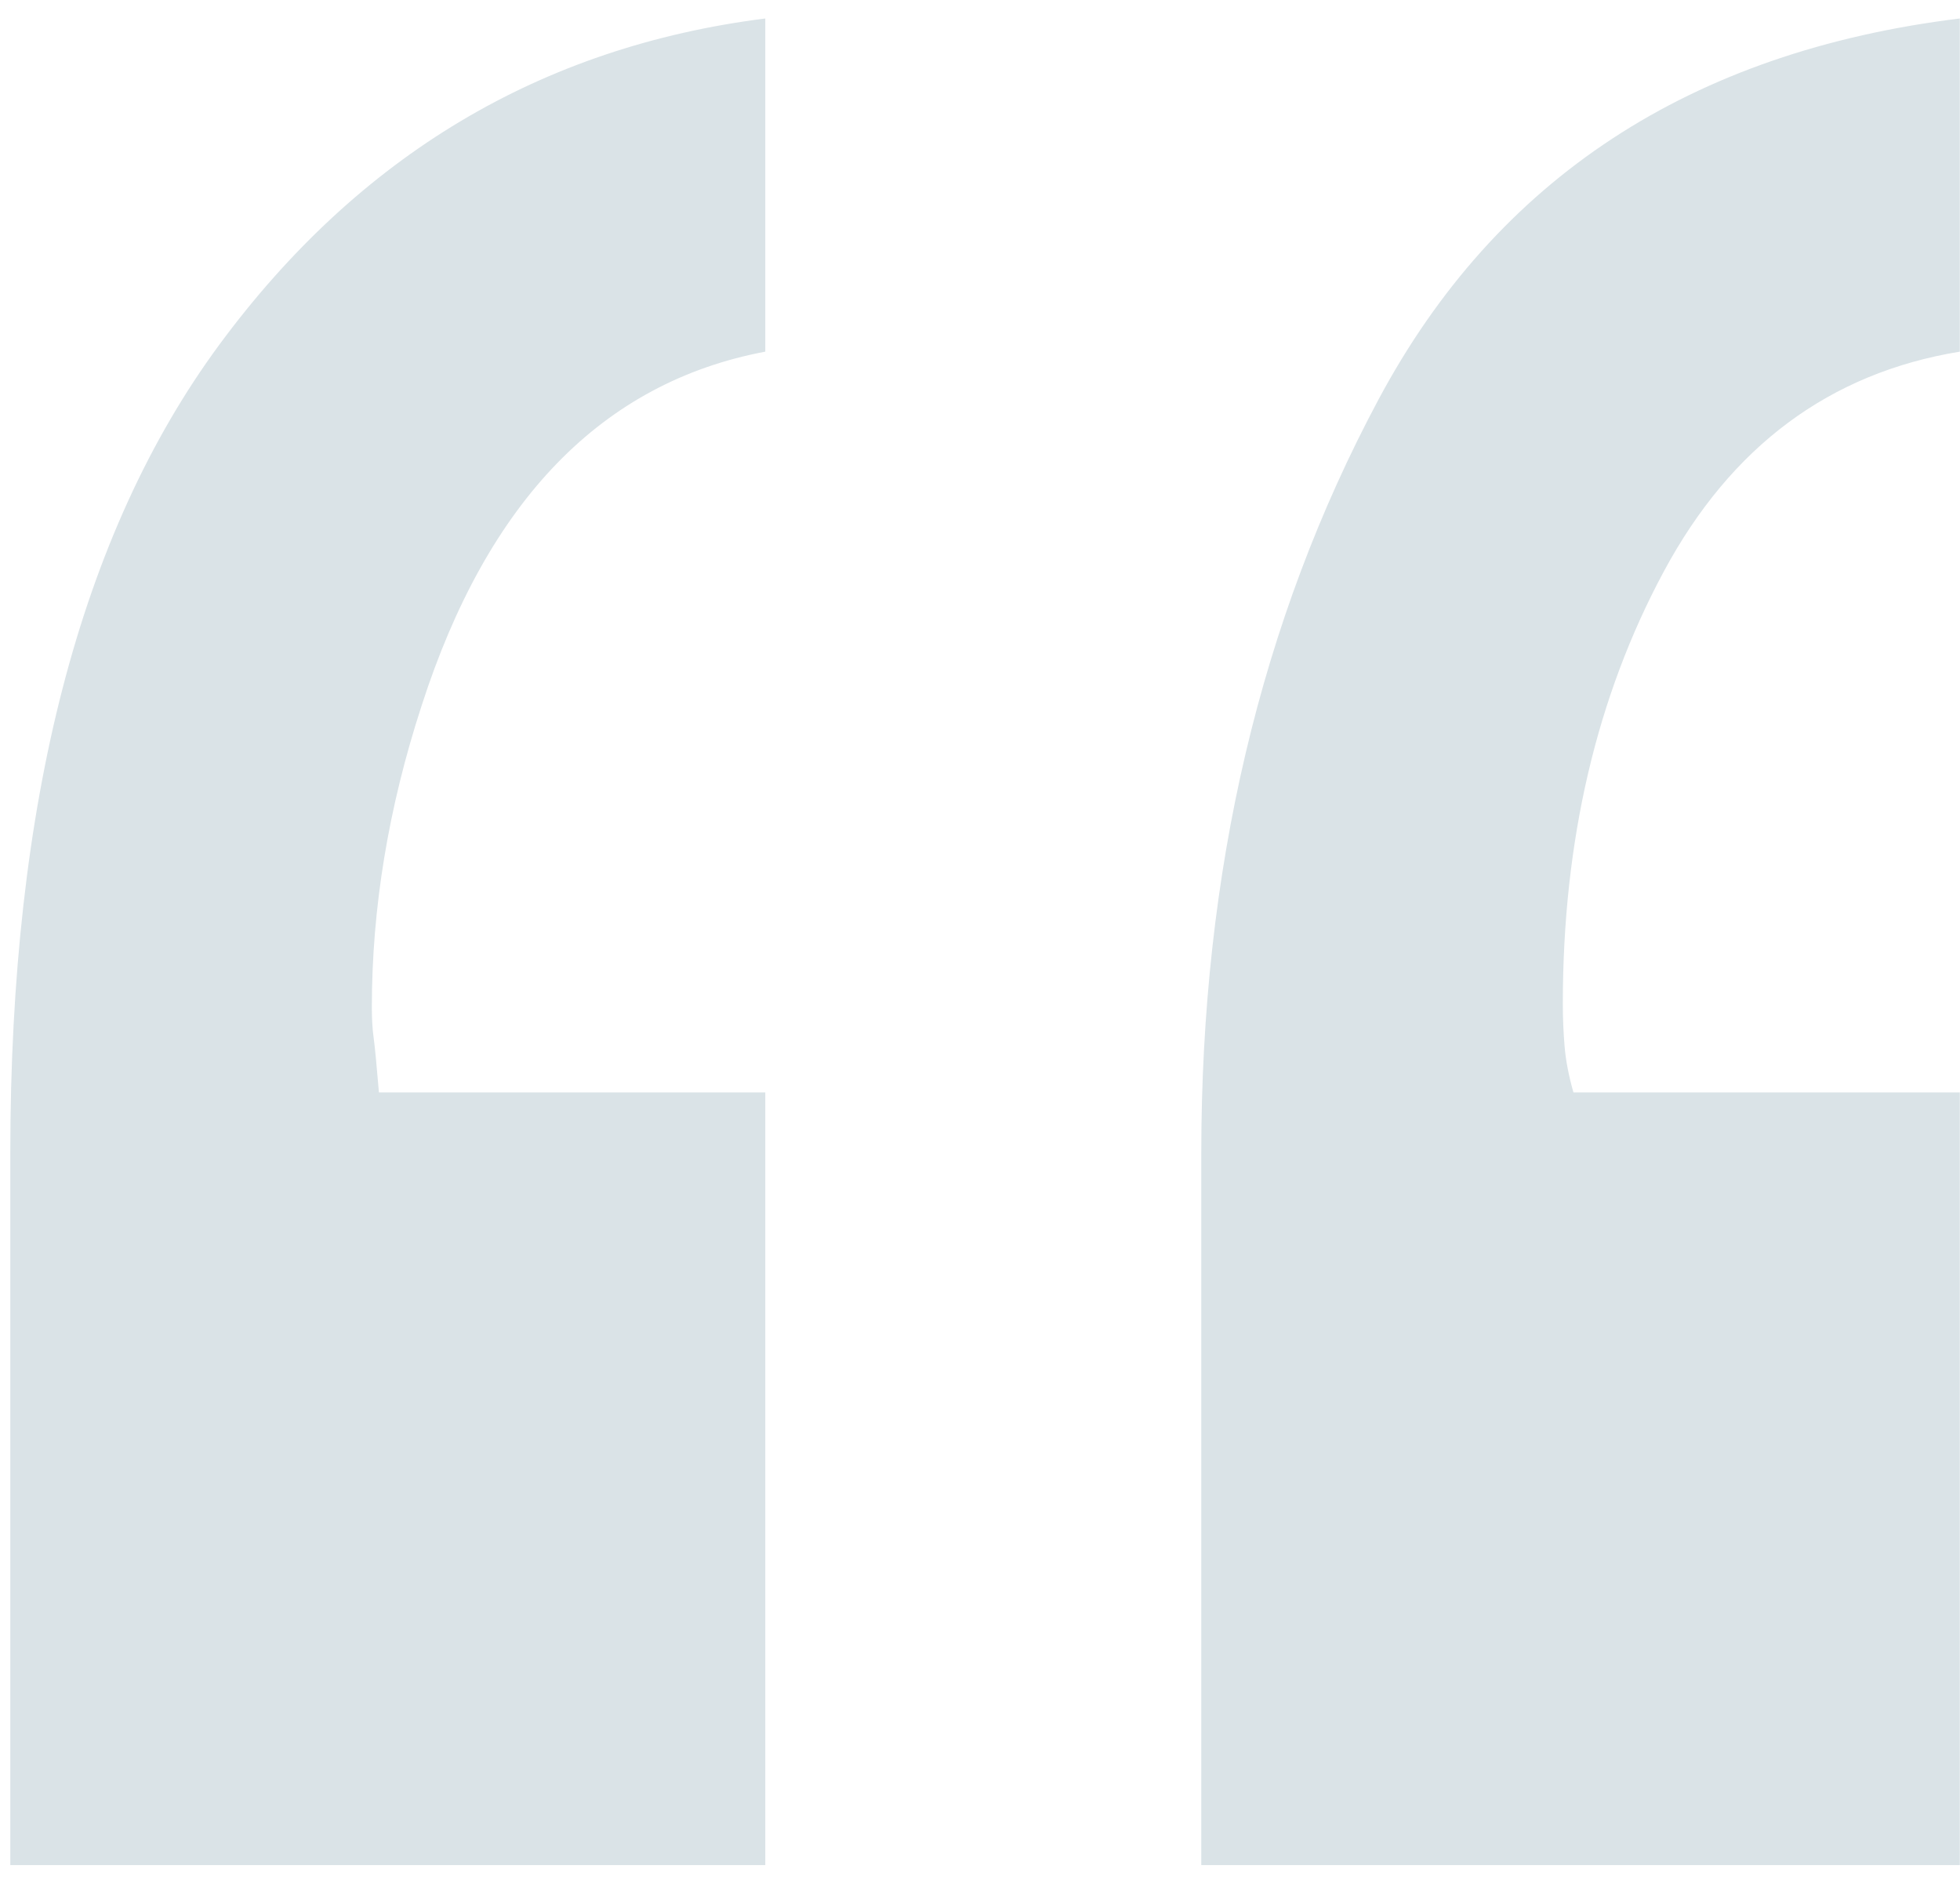 <svg width="81px" height="78px" viewBox="0 0 81 78" version="1.1" xmlns="http://www.w3.org/2000/svg" xmlns:xlink="http://www.w3.org/1999/xlink">
                            <g id="Page-1" stroke="none" stroke-width="1" fill="none" fill-rule="evenodd">
                                <path d="M31.627,77.082 L31.627,45.148 L15.66,45.148 C15.562,43.977 15.489,43.22 15.44,42.878 C15.392,42.536 15.367,42.121 15.367,41.633 C15.367,37.531 16.051,33.381 17.418,29.182 C20.152,20.686 24.889,15.803 31.627,14.533 L31.627,14.533 L31.627,0.764 C22.35,1.936 14.83,6.428 9.068,14.24 C3.307,22.053 0.426,33.186 0.426,47.639 L0.426,47.639 L0.426,77.082 L31.627,77.082 Z M80.992,77.082 L80.992,45.148 L65.025,45.148 C64.83,44.465 64.708,43.83 64.659,43.244 C64.61,42.658 64.586,42.072 64.586,41.486 C64.586,34.748 65.978,28.791 68.761,23.615 C71.544,18.439 75.621,15.412 80.992,14.533 L80.992,14.533 L80.992,0.764 C69.859,2.131 61.852,7.38 56.969,16.511 C52.086,25.642 49.645,36.018 49.645,47.639 L49.645,47.639 L49.645,77.082 L80.992,77.082 Z" id="“" fill="#DAE3E7" fill-rule="nonzero"></path>
                            </g>
                        </svg>
